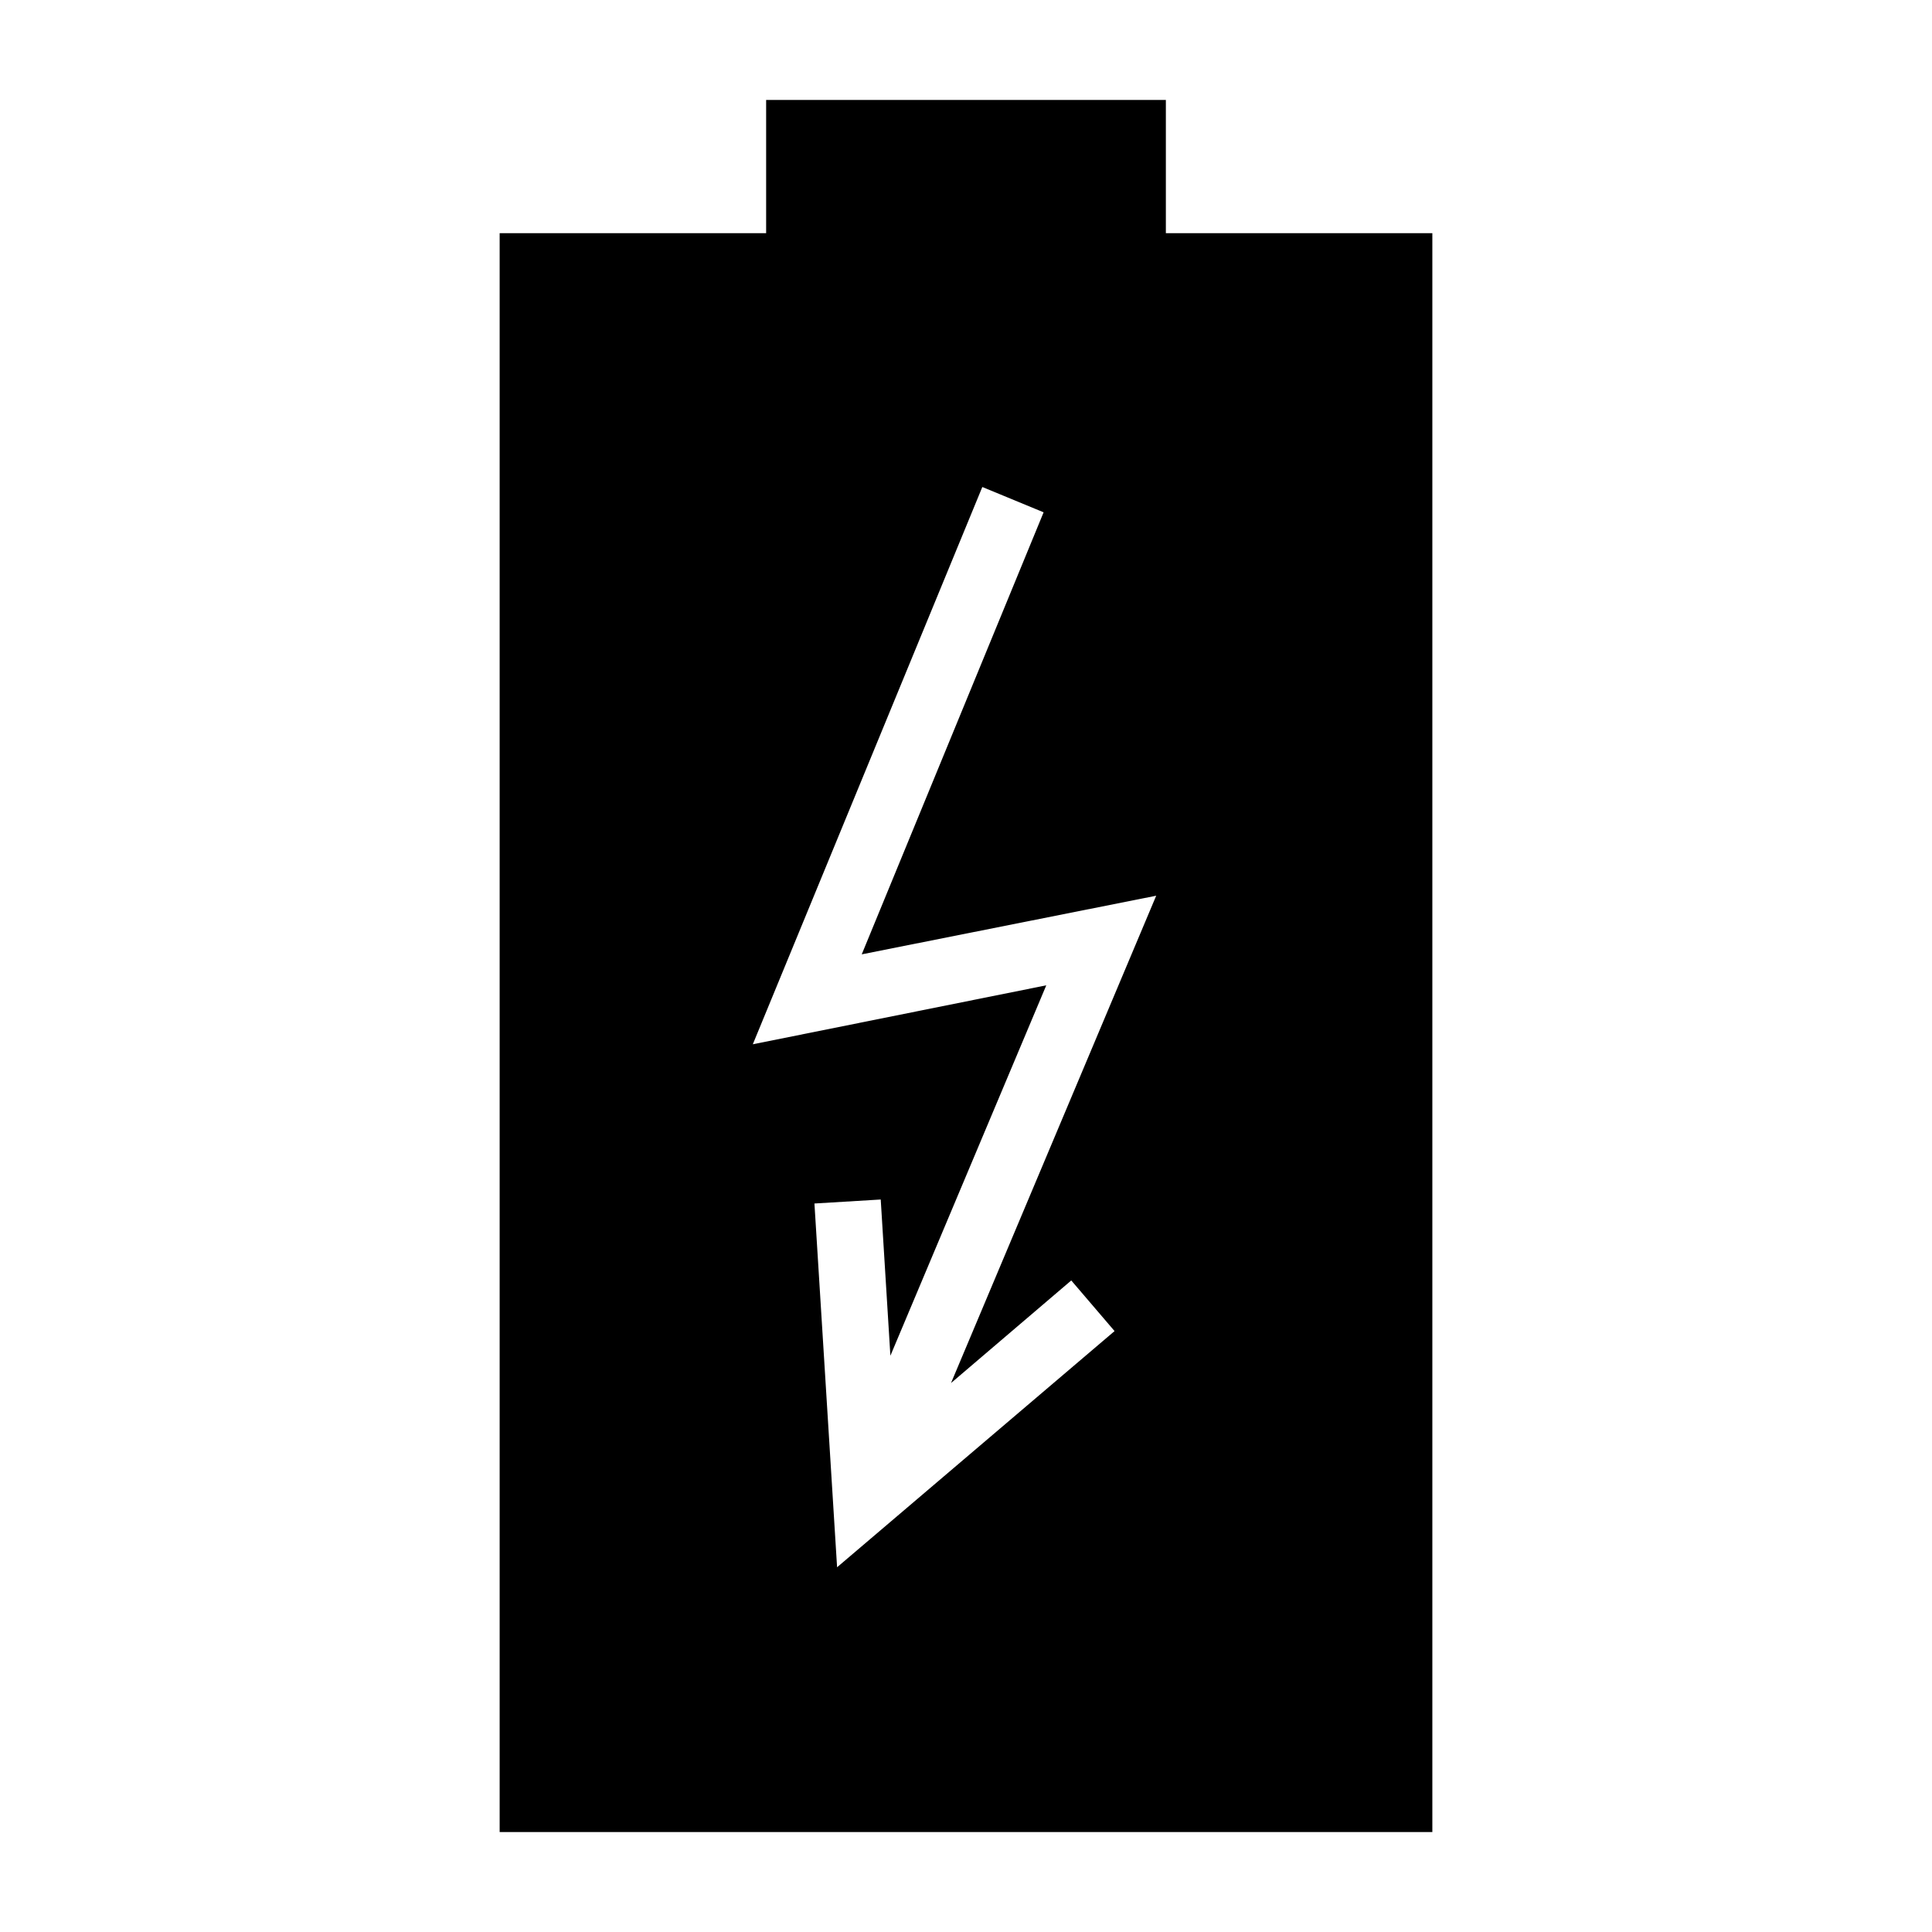 <?xml version="1.0" encoding="UTF-8"?>
<!DOCTYPE svg PUBLIC "-//W3C//DTD SVG 1.1//EN" "http://www.w3.org/Graphics/SVG/1.1/DTD/svg11.dtd">
<svg xmlns="http://www.w3.org/2000/svg" xml:space="preserve" width="580px" height="580px" shape-rendering="geometricPrecision" text-rendering="geometricPrecision" image-rendering="optimizeQuality" fill-rule="nonzero" clip-rule="nonzero" viewBox="0 0 5800 5800" xmlns:xlink="http://www.w3.org/1999/xlink">
	<title>battery_charge icon</title>
	<desc>battery_charge icon from the IconExperience.com I-Collection. Copyright by INCORS GmbH (www.incors.com).</desc>
		<path id="curve28"  d="M2300 700l0 -400 1200 0 0 400 800 0 0 4800 -2800 0 0 -4800 800 0zm1046 3296l-130 -152 -361 308 616 -1463 -884 176 546 -1327 -184 -76 -689 1673 881 -177 -468 1112 -29 -469 -199 12 68 1092 833 -709z"/>
</svg>